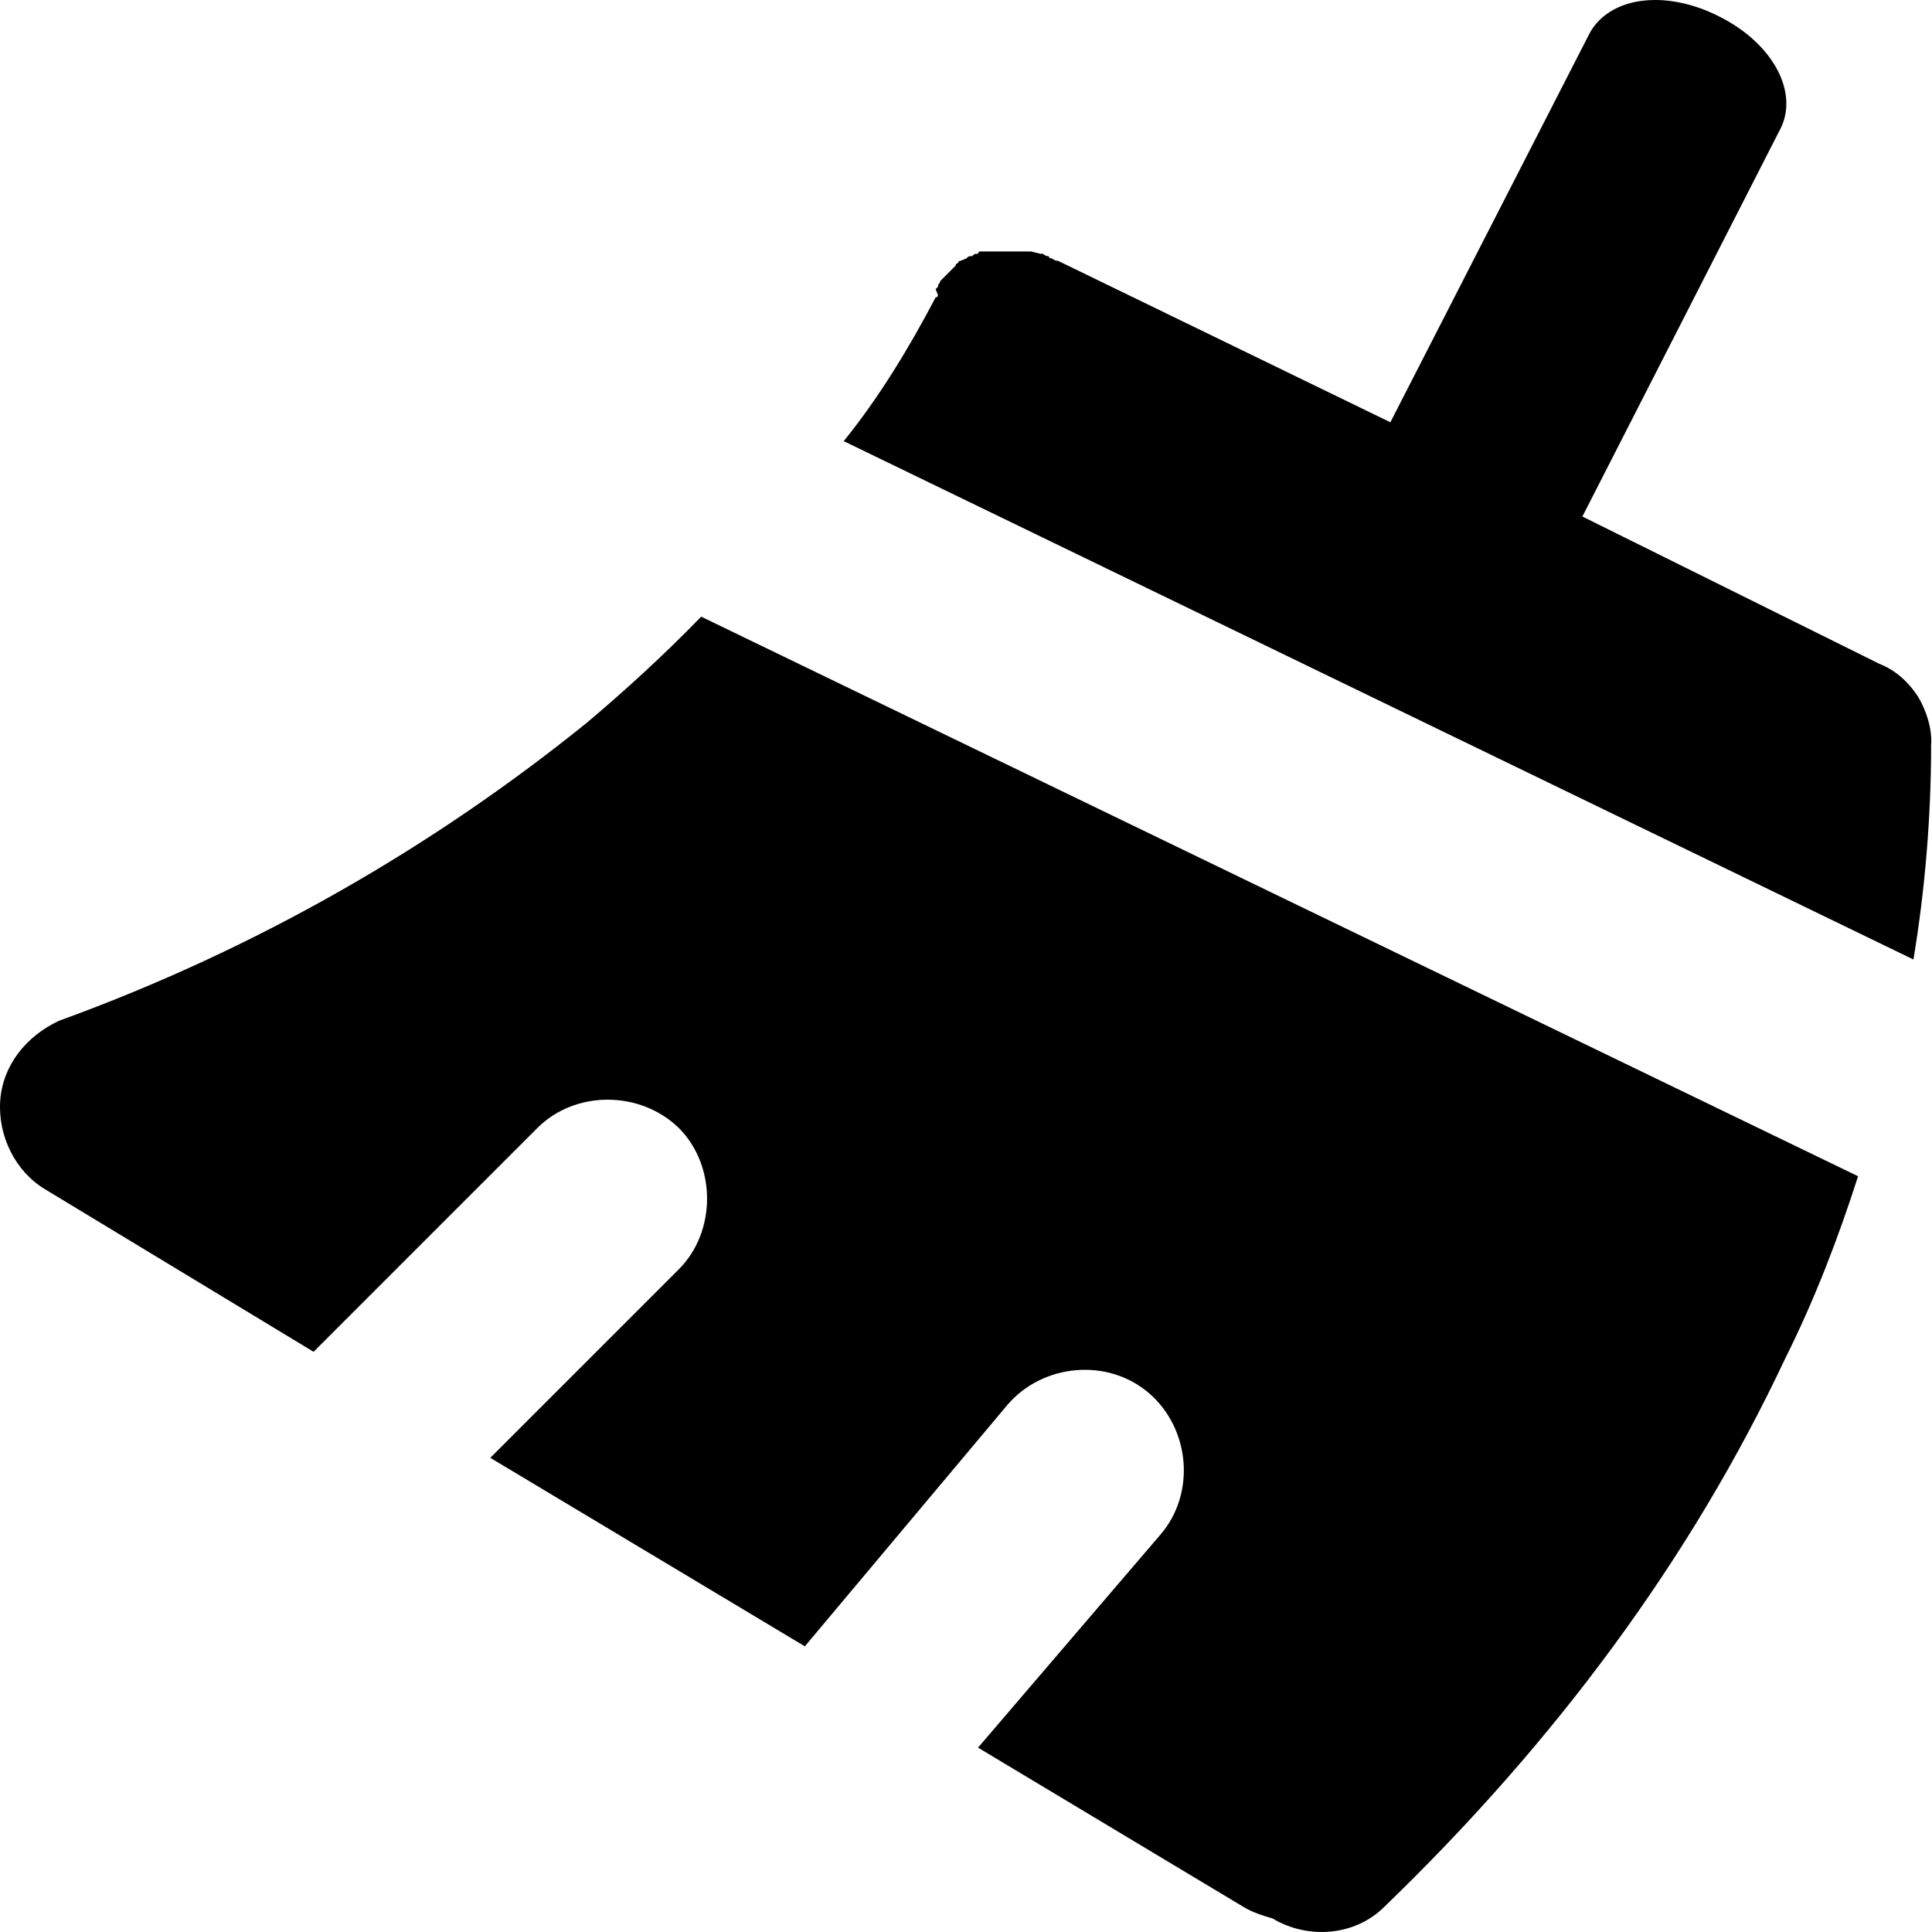 <?xml version="1.0" standalone="no"?><!DOCTYPE svg PUBLIC "-//W3C//DTD SVG 1.1//EN" "http://www.w3.org/Graphics/SVG/1.1/DTD/svg11.dtd"><svg class="icon" width="200px" height="200.00px" viewBox="0 0 1024 1024" version="1.1" xmlns="http://www.w3.org/2000/svg"><path d="M1016.663 369.302c-4.995-7.493-11.24-13.737-20.606-17.484l-157.353-78.052L942.982 69.582c11.24-19.981-3.122-46.831-32.47-61.193-12.488-6.244-26.226-9.366-38.714-8.117-13.737 1.249-24.977 8.117-29.972 18.733L736.924 223.813 560.838 138.268s-1.873 0-3.122-1.249c0 0-1.873 0-1.873-1.249-1.249 0-1.249 0-3.122-1.249h-1.249l-4.995-1.249h-26.85s-1.249 0-1.249 1.249c-1.873 0-1.873 0-3.122 1.249-1.873 0-1.873 0-3.122 1.249l-3.122 1.249c-1.249 0-1.249 1.249-1.249 1.249s-1.249 0-1.249 1.249l-1.249 1.249-1.249 1.249-1.249 1.249-3.122 3.122-1.249 1.249c0 1.249-1.249 1.249-1.249 3.122l-1.249 1.249 1.249 3.122s0 1.249-1.249 1.249c-13.737 26.226-29.972 53.075-48.705 76.179l566.971 274.744c6.244-37.465 9.366-76.179 9.366-113.644 0.624-8.742-2.498-18.108-6.869-25.601z m-705.592 13.737c-81.174 65.564-174.837 119.888-279.739 157.978-17.484 8.117-29.972 23.728-31.221 42.46s8.117 37.465 23.728 46.831l142.367 86.17 118.639-118.639c19.981-19.981 54.324-19.981 74.93 0 19.981 19.981 19.981 54.949 0 74.93l-99.907 99.907 166.719 99.907 107.4-128.006c18.733-21.855 53.075-24.977 74.93-6.244s24.977 53.075 6.244 74.93L518.378 926.282l140.494 84.296c4.995 3.122 11.24 4.995 15.61 6.244 18.733 11.24 43.709 9.366 59.32-6.244 90.541-87.418 162.349-184.203 212.302-290.354 15.61-31.221 28.099-63.691 38.714-96.785L371.64 326.842c-19.981 20.606-40.587 39.338-60.568 56.198z" /></svg>